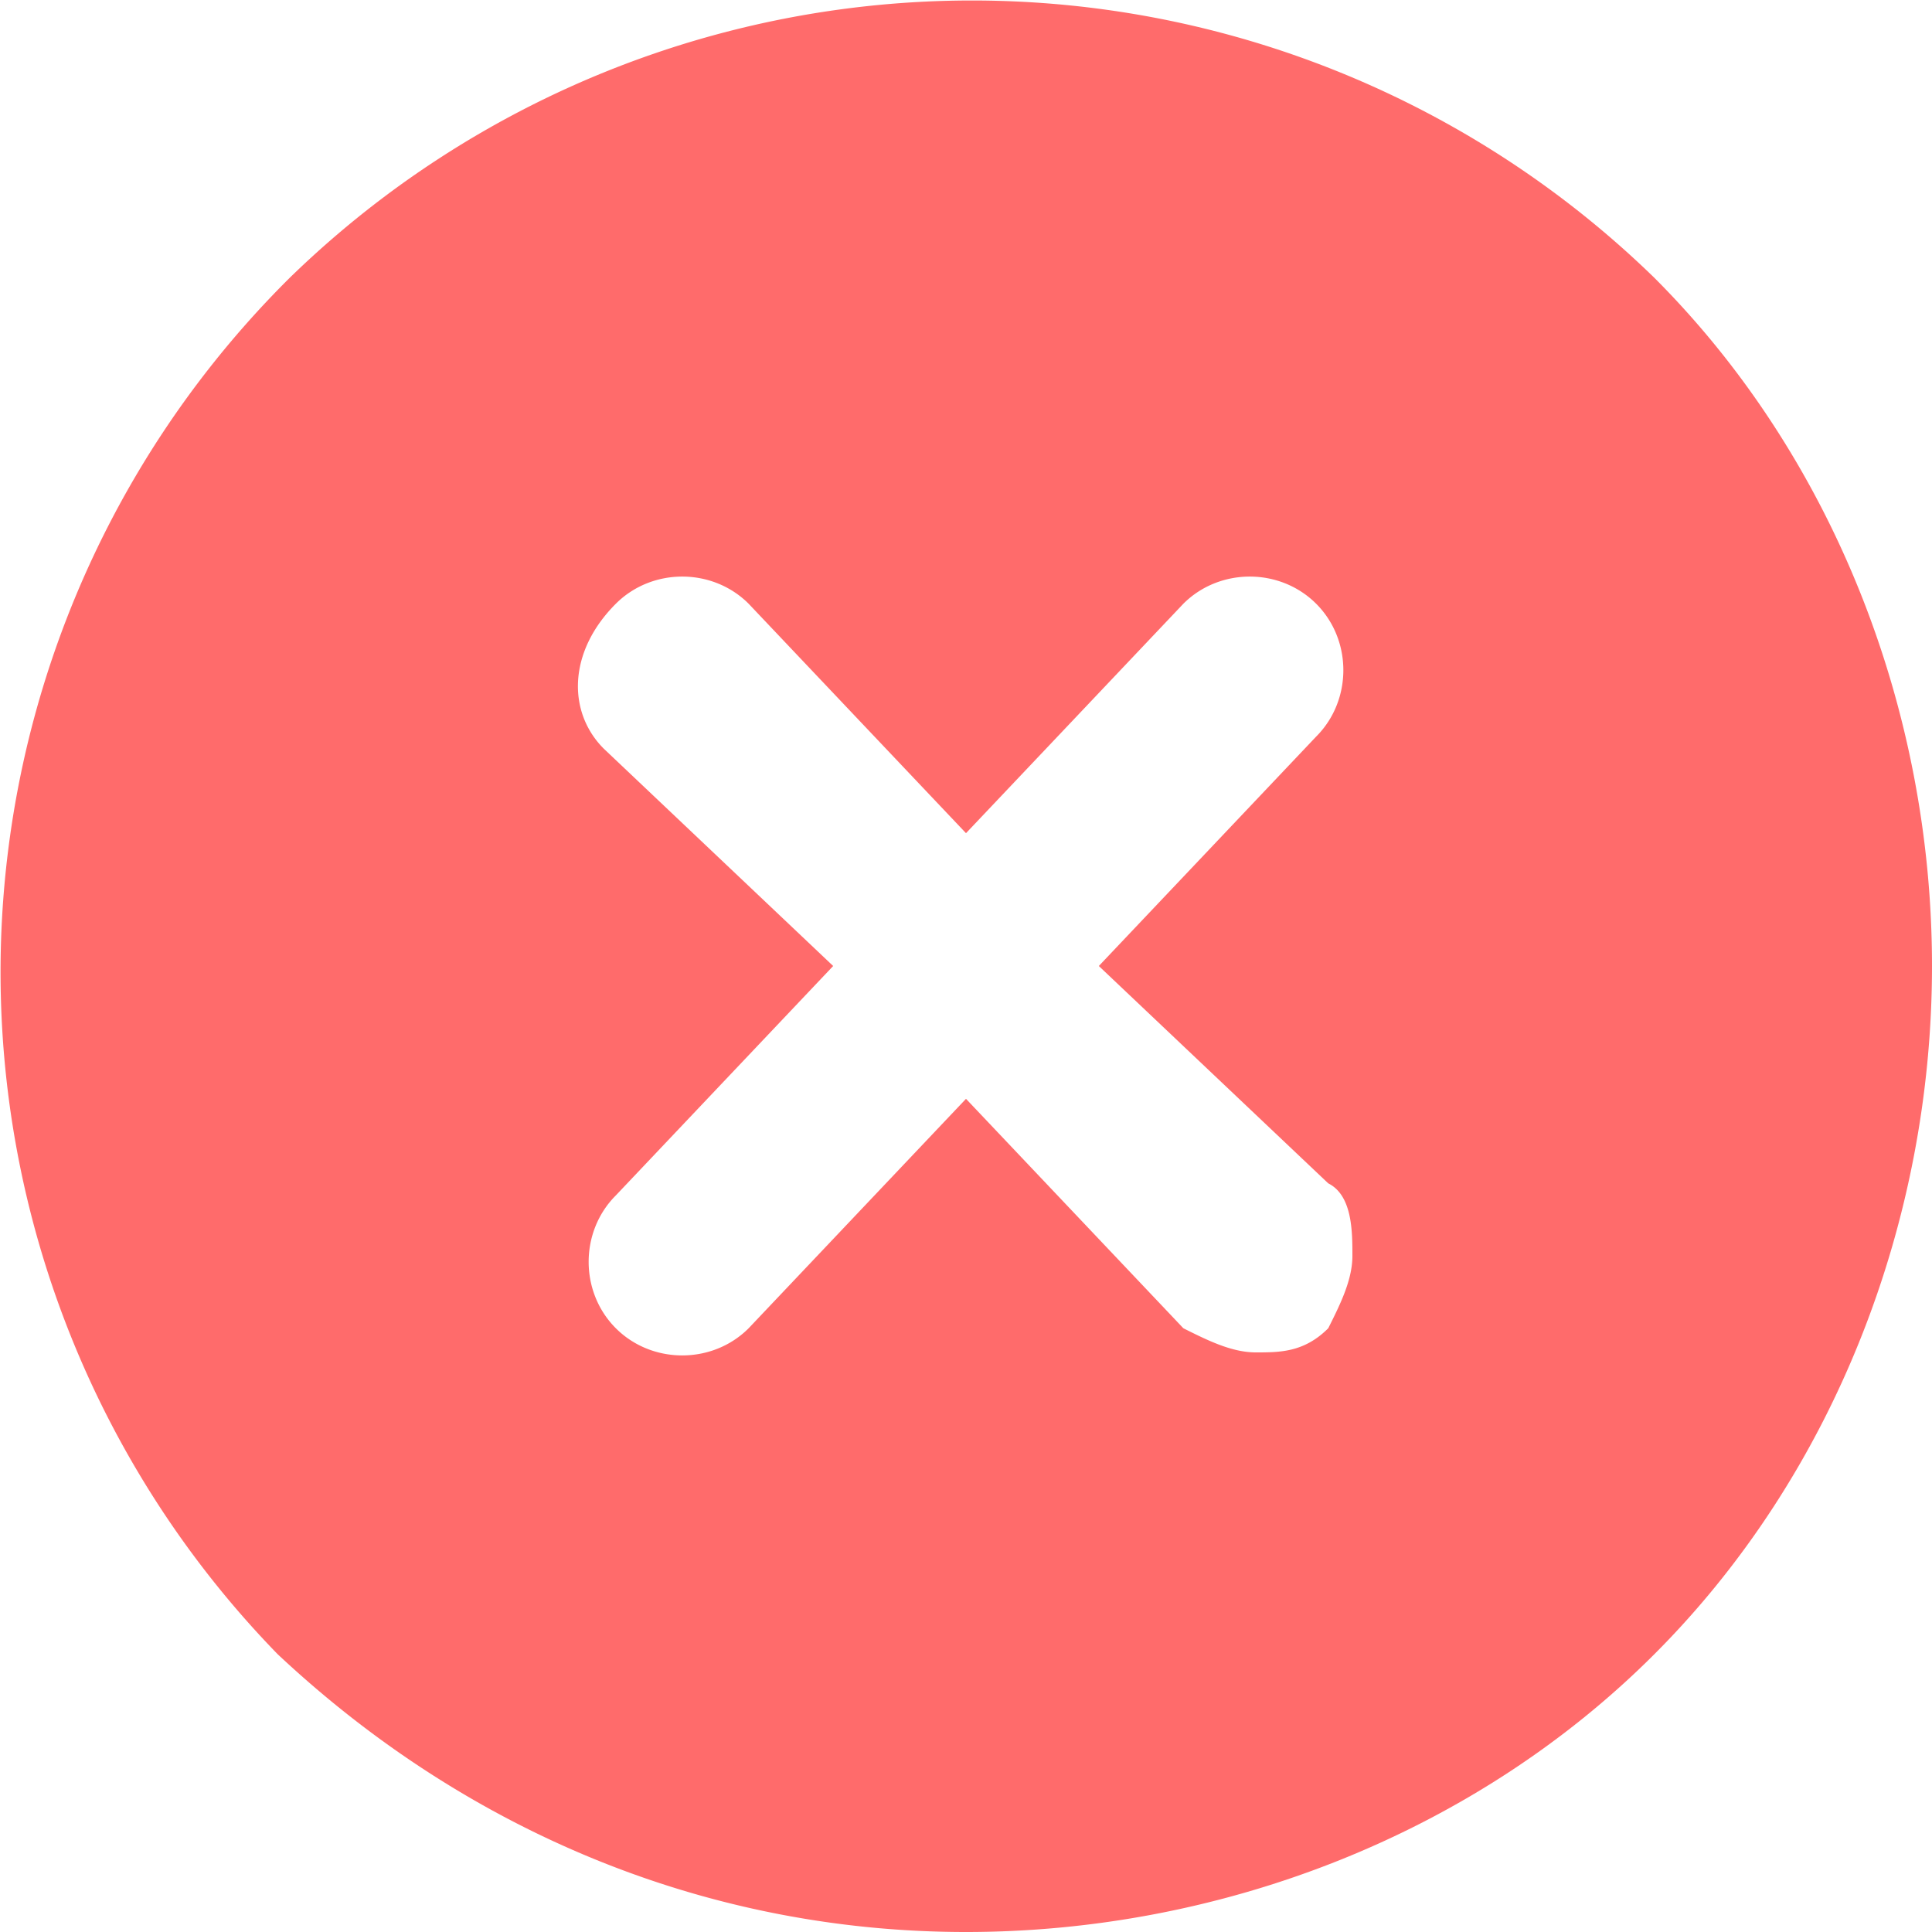 <svg xmlns="http://www.w3.org/2000/svg" viewBox="0 0 16 16" xml:space="preserve"><path d="M8 16c2.1 0 4.2-.8 5.7-2.3C15.2 12.2 16 10.1 16 8s-.8-4.2-2.3-5.7a8.1 8.1 0 0 0-11.3 0 8.1 8.1 0 0 0-.1 11.4C3.9 15.2 5.9 16 8 16zM5 6.2c-.3-.3-.3-.8.1-1.2.3-.3.8-.3 1.1 0L8 6.9 9.8 5c.3-.3.8-.3 1.1 0 .3.3.3.8 0 1.1L9.1 8 11 9.8c.2.1.2.4.2.6 0 .2-.1.4-.2.6-.2.2-.4.2-.6.2-.2 0-.4-.1-.6-.2L8 9.1 6.2 11c-.3.3-.8.3-1.1 0-.3-.3-.3-.8 0-1.1L6.9 8 5 6.2z" fill="#ff6b6b"/></svg>